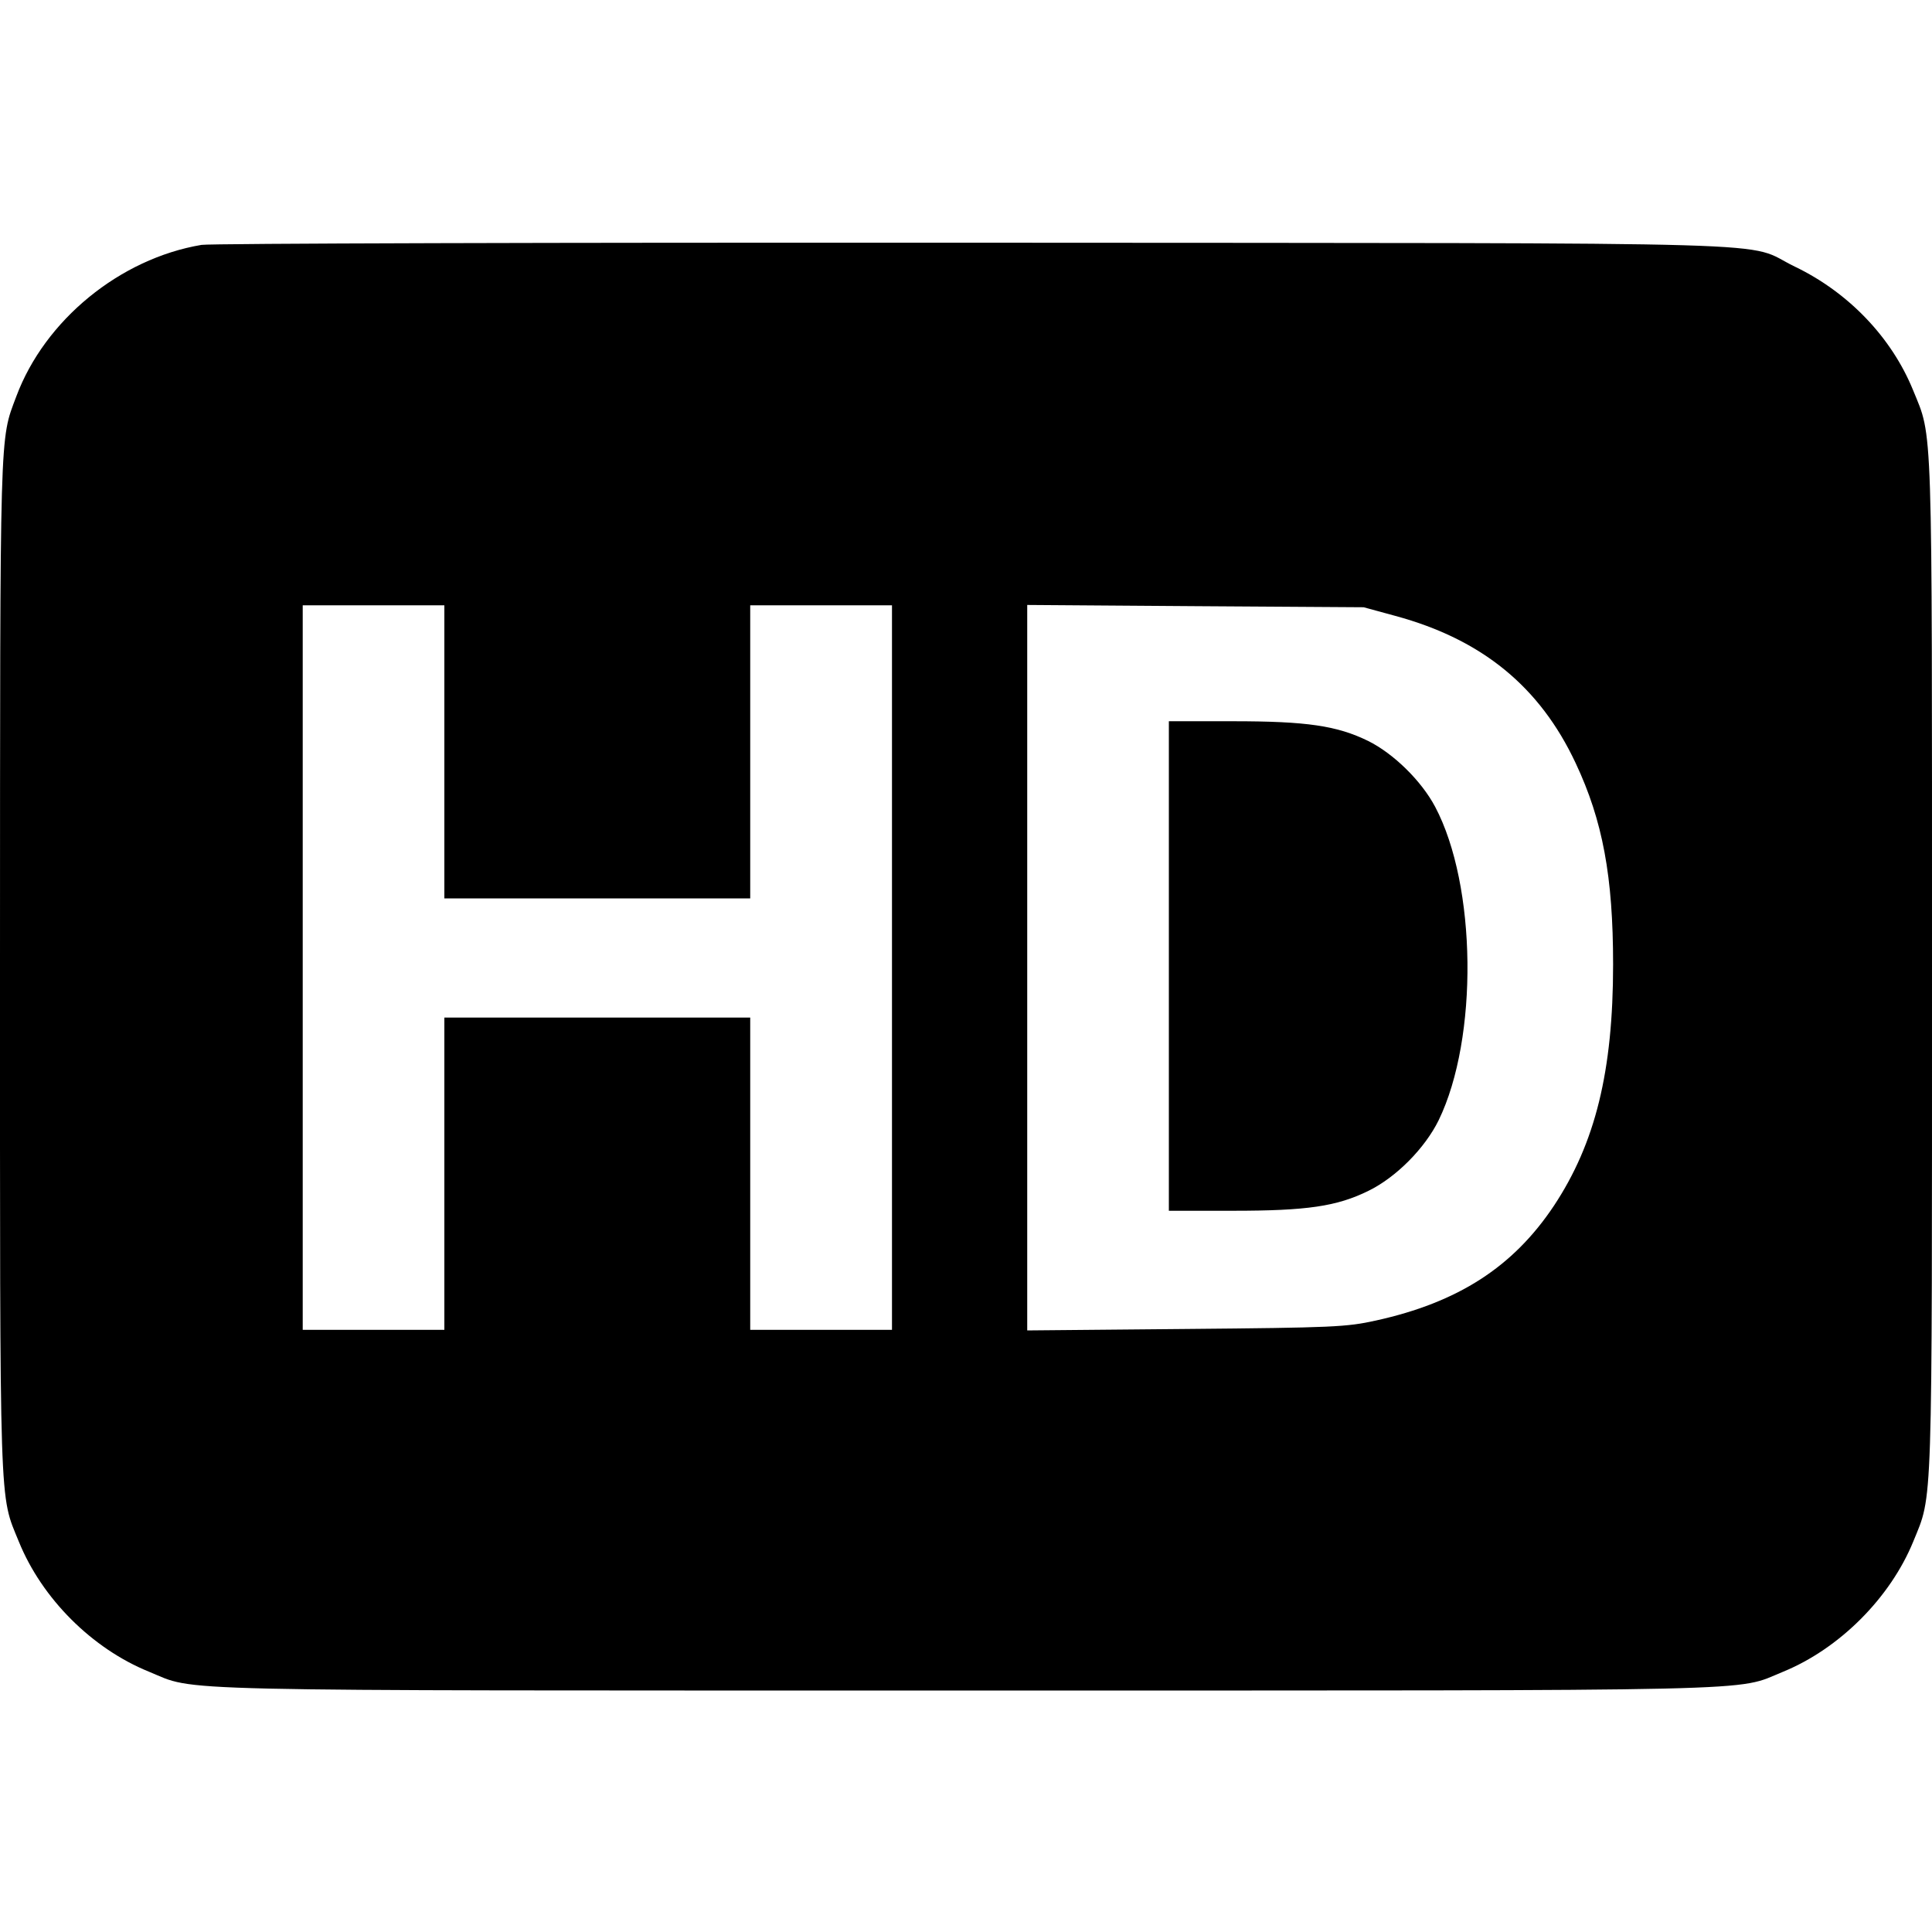 <svg width="16" height="16" fill="currentColor" xmlns="http://www.w3.org/2000/svg"><path d="M1.669 2.028 C 0.992 2.142,0.371 2.651,0.135 3.283 C -0.004 3.654,0.001 3.489,0.000 7.994 C -0.000 12.586,-0.007 12.367,0.156 12.767 C 0.347 13.238,0.762 13.653,1.233 13.844 C 1.639 14.010,1.217 14.000,8.000 14.000 C 14.782 14.000,14.361 14.010,14.766 13.845 C 15.233 13.654,15.654 13.233,15.845 12.766 C 16.007 12.367,16.000 12.584,16.000 8.000 C 16.000 3.415,16.007 3.633,15.844 3.233 C 15.666 2.795,15.309 2.422,14.864 2.208 C 14.422 1.995,15.102 2.015,8.080 2.010 C 4.626 2.008,1.741 2.016,1.669 2.028 M3.680 6.227 L 3.680 7.440 4.947 7.440 L 6.213 7.440 6.213 6.227 L 6.213 5.013 6.800 5.013 L 7.387 5.013 7.387 8.013 L 7.387 11.013 6.800 11.013 L 6.213 11.013 6.213 9.720 L 6.213 8.427 4.947 8.427 L 3.680 8.427 3.680 9.720 L 3.680 11.013 3.093 11.013 L 2.507 11.013 2.507 8.013 L 2.507 5.013 3.093 5.013 L 3.680 5.013 3.680 6.227 M11.557 5.101 C 12.272 5.295,12.752 5.686,13.049 6.320 C 13.273 6.796,13.359 7.259,13.359 7.987 C 13.359 8.871,13.212 9.468,12.868 9.987 C 12.531 10.492,12.076 10.786,11.395 10.936 C 11.151 10.990,11.043 10.995,9.820 11.006 L 8.507 11.018 8.507 8.014 L 8.507 5.010 9.900 5.020 L 11.293 5.029 11.557 5.101 M9.680 8.000 L 9.680 10.027 10.211 10.027 C 10.824 10.027,11.071 9.991,11.333 9.862 C 11.562 9.750,11.801 9.509,11.915 9.276 C 12.244 8.597,12.230 7.332,11.885 6.681 C 11.771 6.466,11.540 6.240,11.330 6.136 C 11.072 6.010,10.823 5.973,10.211 5.973 L 9.680 5.973 9.680 8.000 " stroke="none" fill-rule="evenodd"></path></svg>